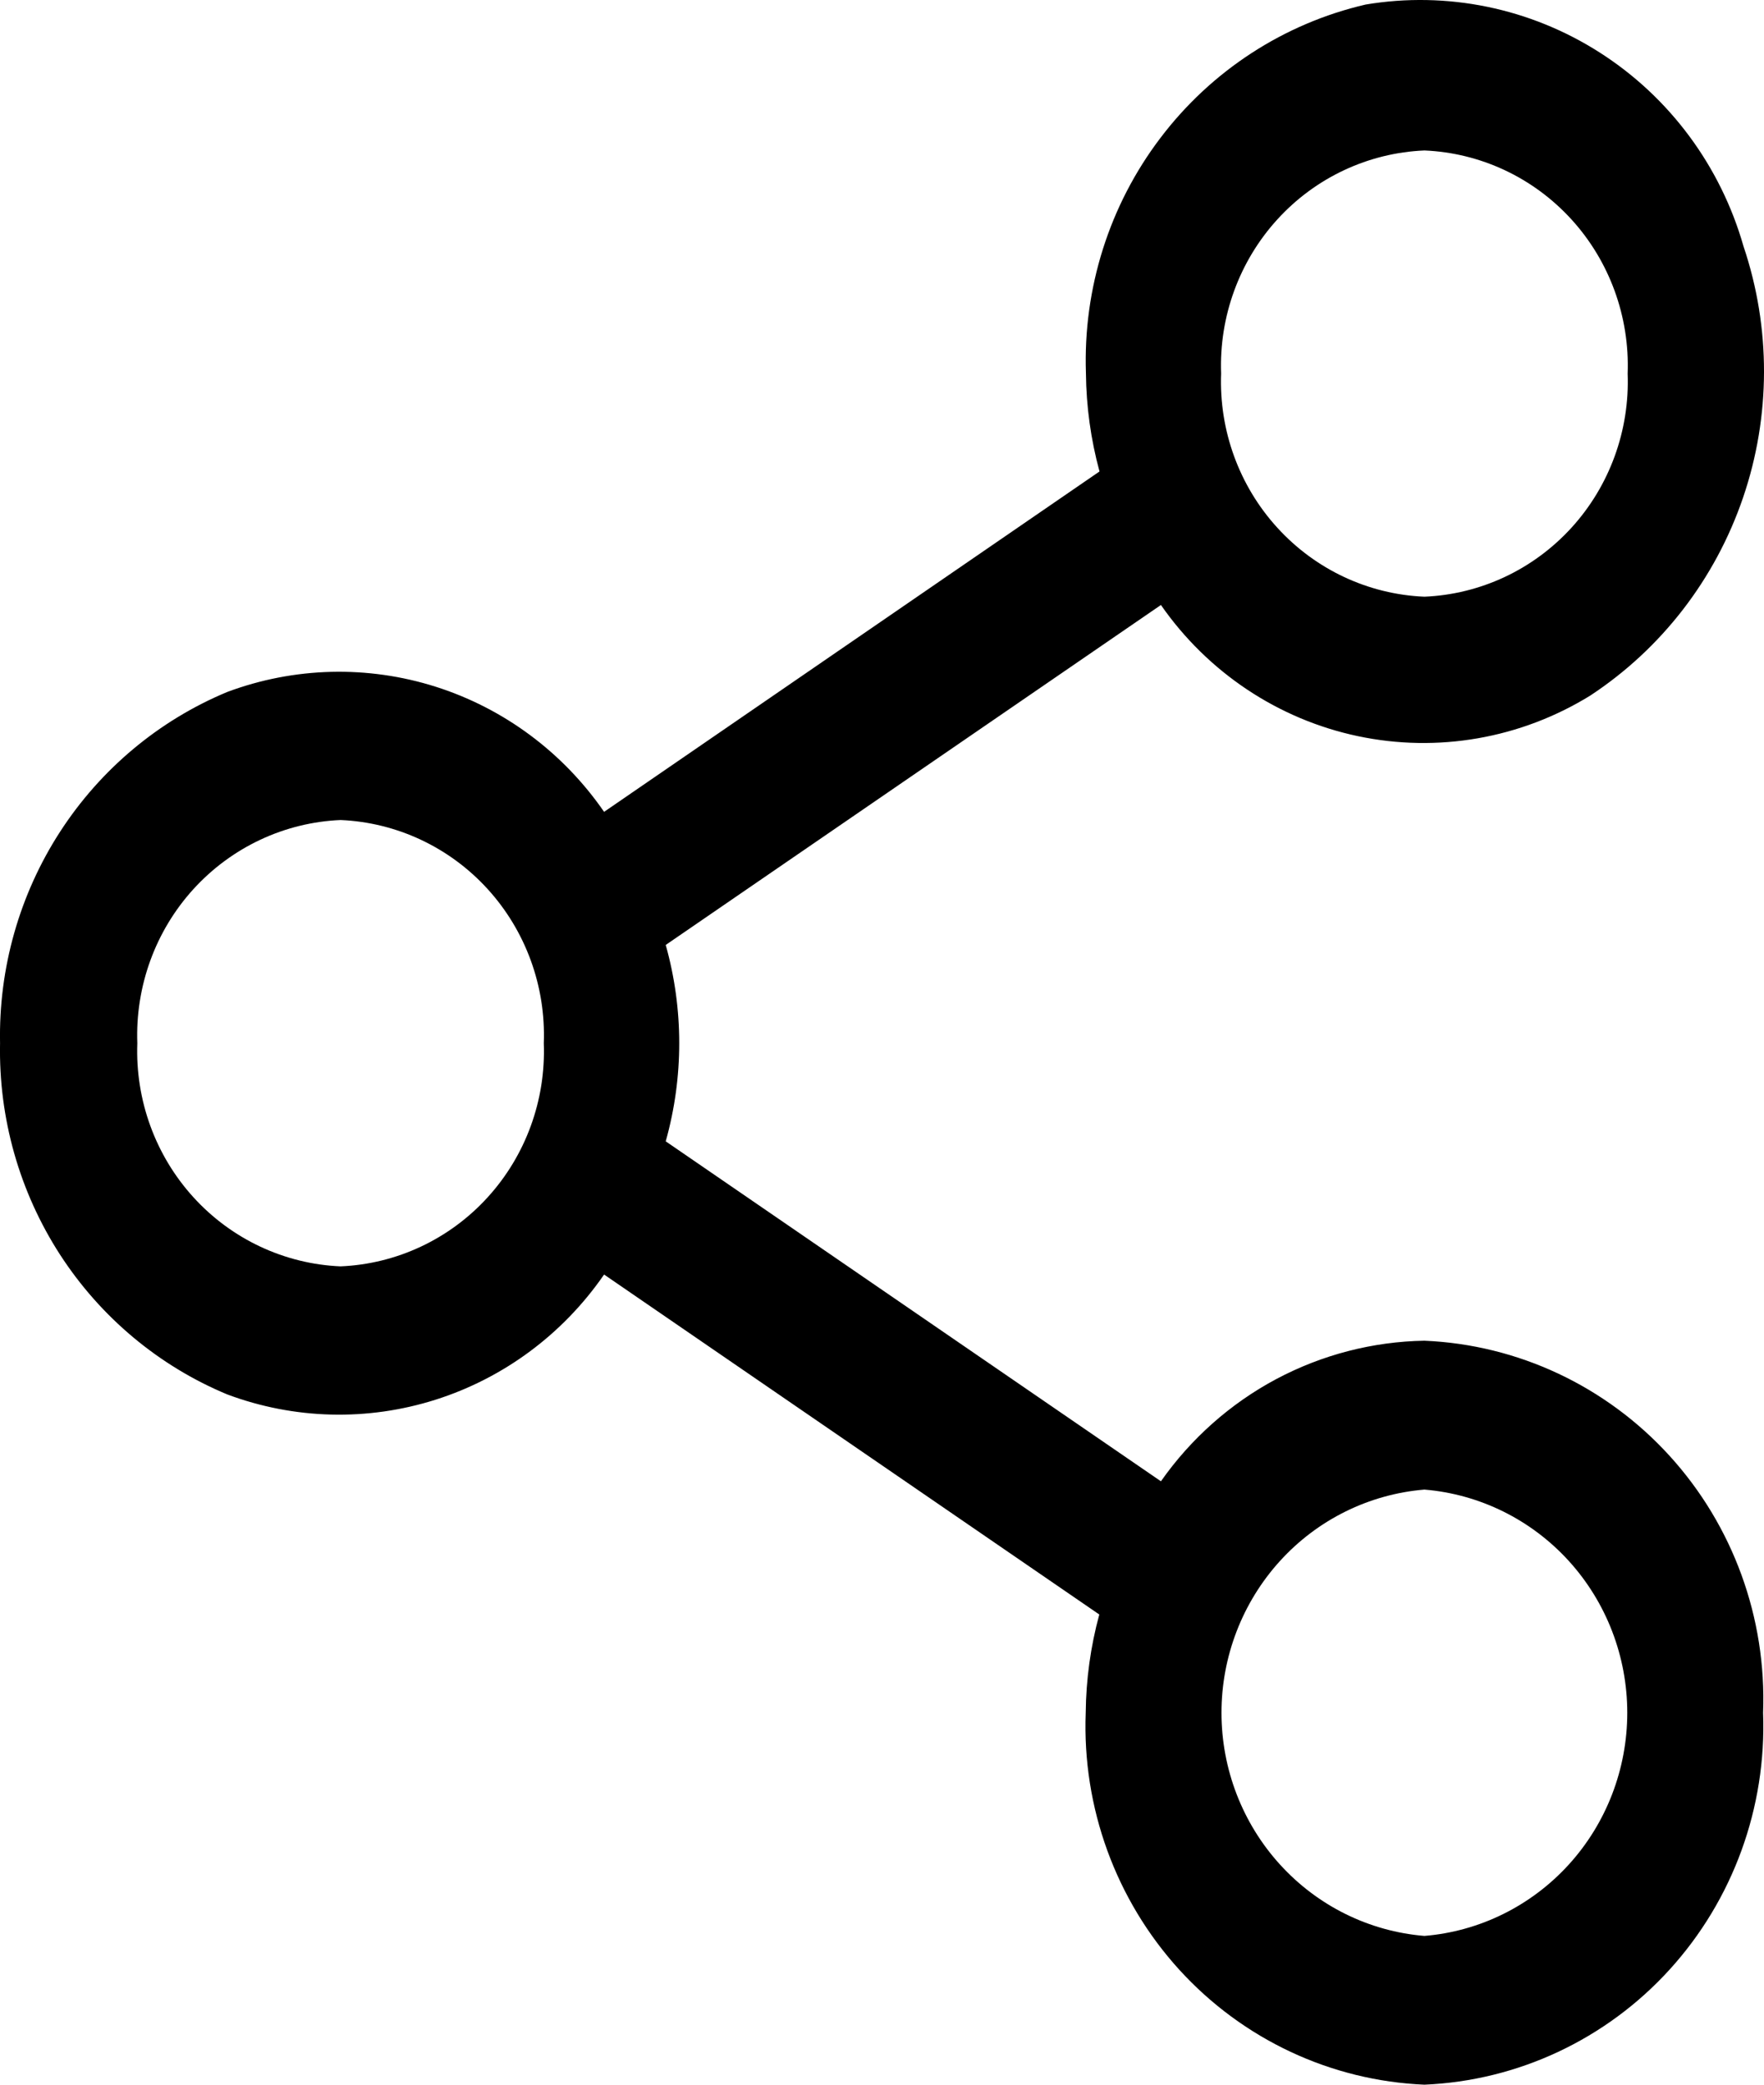 <svg width="33" height="39" viewBox="0 0 33 39" fill="none" xmlns="http://www.w3.org/2000/svg">
<path d="M26.647 25.082C25.68 25.098 24.729 25.345 23.873 25.801C23.017 26.258 22.279 26.913 21.718 27.712L12.454 21.352C12.791 20.151 12.791 18.879 12.454 17.678L21.718 11.318C22.596 12.58 23.913 13.457 25.403 13.772C26.894 14.087 28.447 13.816 29.748 13.014C31.082 12.137 32.088 10.834 32.608 9.31C33.128 7.787 33.131 6.131 32.616 4.606C32.188 3.106 31.232 1.817 29.929 0.984C28.626 0.15 27.067 -0.169 25.548 0.085C24.021 0.439 22.663 1.321 21.709 2.58C20.753 3.838 20.261 5.395 20.315 6.982C20.321 7.603 20.406 8.221 20.569 8.82L11.301 15.188C10.535 14.077 9.429 13.254 8.153 12.848C6.878 12.443 5.506 12.477 4.252 12.945C2.972 13.477 1.881 14.39 1.122 15.563C0.364 16.735 -0.027 18.114 0.001 19.516C-0.027 20.919 0.364 22.297 1.122 23.47C1.881 24.642 2.972 25.555 4.252 26.087C5.506 26.556 6.878 26.59 8.153 26.184C9.429 25.778 10.535 24.955 11.301 23.844L20.565 30.204C20.402 30.803 20.317 31.421 20.311 32.042C20.244 33.816 20.874 35.544 22.061 36.849C23.249 38.153 24.898 38.926 26.647 39C28.396 38.926 30.045 38.153 31.232 36.849C32.42 35.544 33.049 33.816 32.983 32.042C33.05 30.268 32.42 28.539 31.233 27.235C30.045 25.93 28.396 25.156 26.647 25.082ZM26.647 2.815C27.696 2.859 28.686 3.323 29.399 4.106C30.111 4.888 30.489 5.926 30.449 6.99C30.489 8.054 30.111 9.091 29.398 9.873C28.685 10.655 27.696 11.119 26.647 11.163C25.597 11.119 24.608 10.655 23.895 9.872C23.182 9.09 22.804 8.053 22.844 6.988C22.805 5.924 23.183 4.887 23.896 4.105C24.608 3.323 25.598 2.859 26.647 2.815ZM6.37 23.691C5.321 23.646 4.332 23.182 3.62 22.4C2.907 21.617 2.53 20.58 2.569 19.516C2.53 18.452 2.907 17.415 3.62 16.632C4.333 15.85 5.323 15.385 6.372 15.341C7.421 15.386 8.41 15.85 9.123 16.633C9.835 17.415 10.213 18.452 10.173 19.516C10.213 20.581 9.835 21.618 9.122 22.4C8.409 23.183 7.42 23.647 6.37 23.691ZM26.647 36.217C25.613 36.132 24.648 35.655 23.945 34.881C23.242 34.108 22.851 33.094 22.851 32.042C22.851 30.99 23.242 29.977 23.945 29.203C24.648 28.429 25.613 27.953 26.647 27.867C27.681 27.953 28.645 28.429 29.349 29.203C30.052 29.977 30.442 30.99 30.442 32.042C30.442 33.094 30.052 34.108 29.349 34.881C28.645 35.655 27.681 36.132 26.647 36.217Z" fill="black"/>
</svg>
